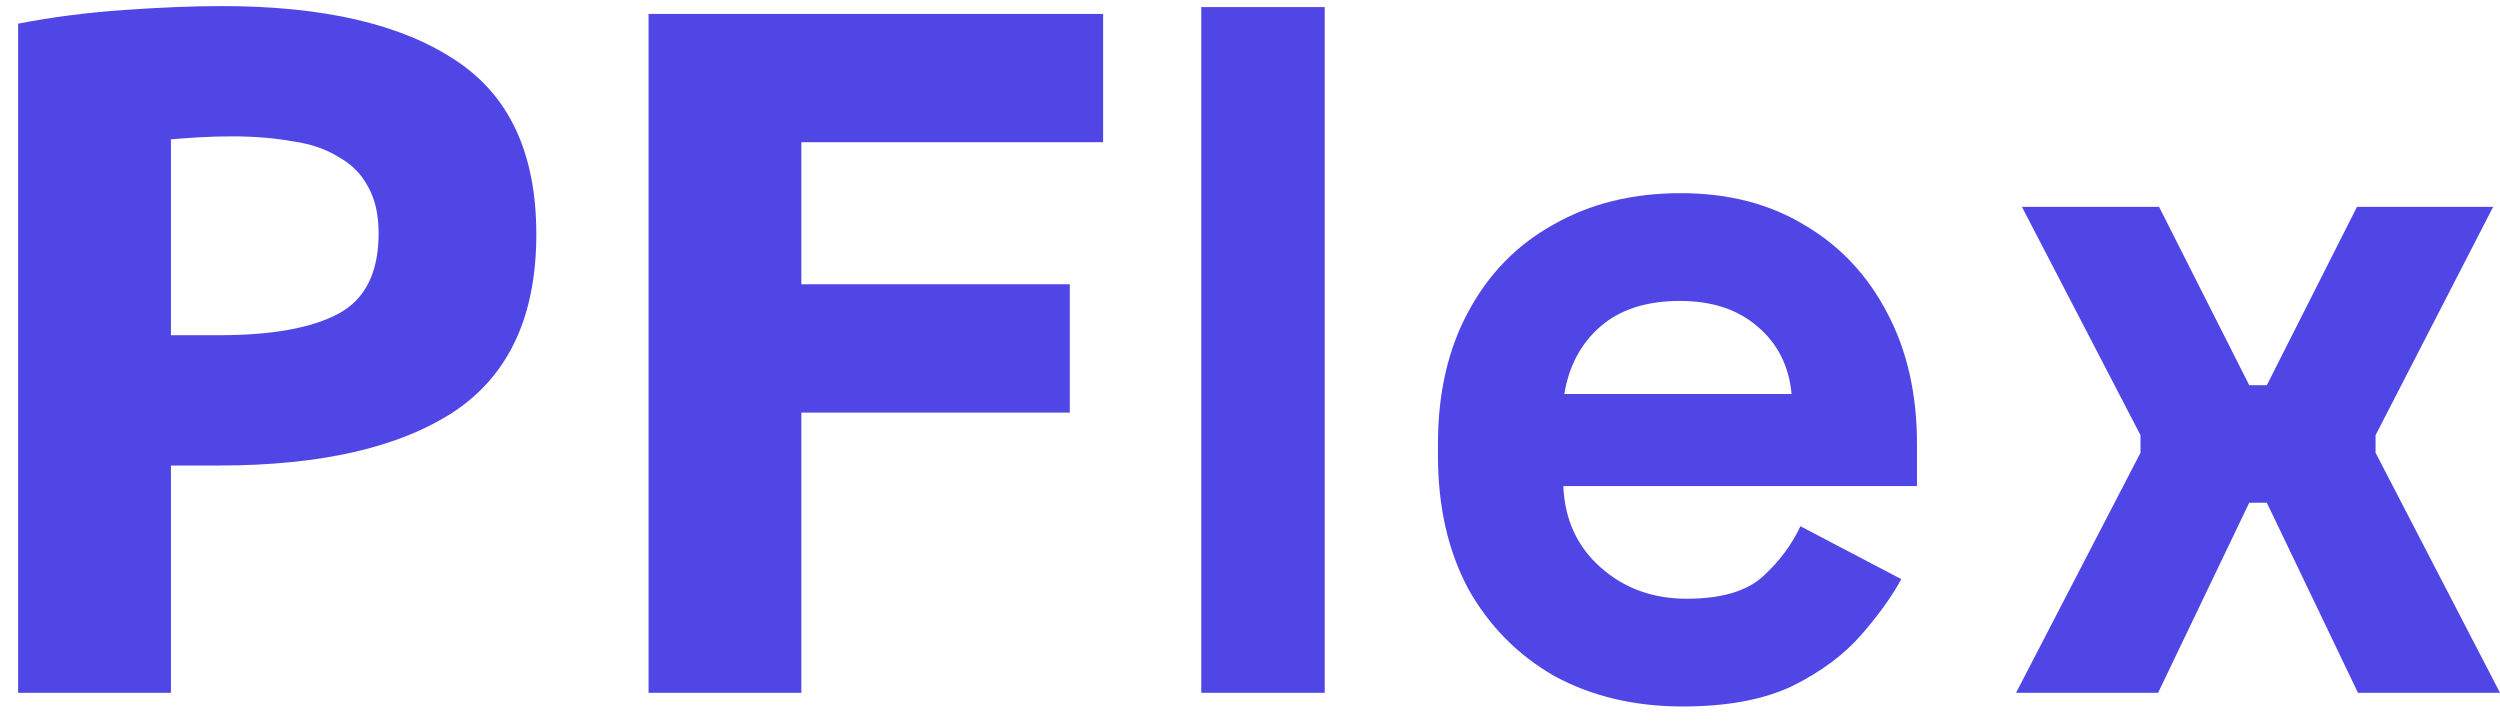 <svg width="83" height="24" viewBox="0 0 83 24" fill="none" xmlns="http://www.w3.org/2000/svg">
<path d="M7.367 0.202C10.727 0.202 13.307 0.798 15.107 1.99C16.907 3.161 17.806 5.091 17.806 7.779C17.806 10.49 16.896 12.452 15.074 13.666C13.253 14.858 10.651 15.455 7.269 15.455H5.675V23H0.602V0.787C1.708 0.57 2.878 0.418 4.114 0.332C5.35 0.245 6.434 0.202 7.367 0.202ZM7.692 4.527C7.323 4.527 6.955 4.538 6.586 4.56C6.239 4.581 5.936 4.603 5.675 4.625V11.129H7.269C9.025 11.129 10.348 10.891 11.237 10.414C12.126 9.937 12.57 9.048 12.57 7.747C12.57 7.118 12.451 6.598 12.212 6.186C11.996 5.774 11.67 5.449 11.237 5.21C10.825 4.95 10.315 4.776 9.708 4.69C9.101 4.581 8.429 4.527 7.692 4.527ZM21.532 23V0.462H36.623V4.722H26.605V9.438H35.517V13.698H26.605V23H21.532ZM39.882 23V0.234H43.98V23H39.882ZM55.871 23.455C54.267 23.455 52.846 23.119 51.61 22.447C50.396 21.753 49.442 20.788 48.748 19.553C48.076 18.295 47.74 16.821 47.74 15.13V14.739C47.74 13.048 48.076 11.585 48.748 10.349C49.421 9.091 50.364 8.126 51.578 7.454C52.792 6.76 54.201 6.413 55.806 6.413C57.389 6.413 58.765 6.771 59.936 7.487C61.107 8.18 62.018 9.156 62.668 10.414C63.319 11.65 63.644 13.091 63.644 14.739V16.138H51.903C51.947 17.244 52.358 18.143 53.139 18.837C53.919 19.531 54.873 19.878 56.001 19.878C57.15 19.878 57.996 19.628 58.538 19.13C59.08 18.631 59.492 18.078 59.774 17.471L63.123 19.227C62.82 19.791 62.376 20.409 61.79 21.081C61.226 21.732 60.468 22.295 59.514 22.772C58.559 23.228 57.345 23.455 55.871 23.455ZM51.936 13.081H59.481C59.394 12.148 59.015 11.4 58.343 10.836C57.692 10.273 56.836 9.991 55.773 9.991C54.668 9.991 53.789 10.273 53.139 10.836C52.489 11.4 52.087 12.148 51.936 13.081ZM78.251 6.869H82.772L78.869 14.447V15.032L83 23H78.284L75.259 16.691H74.674L71.649 23H66.933L71.064 15.032V14.447L67.129 6.869H71.682L74.674 12.788H75.259L78.251 6.869Z" fill="#4F46E5"/>
</svg>
